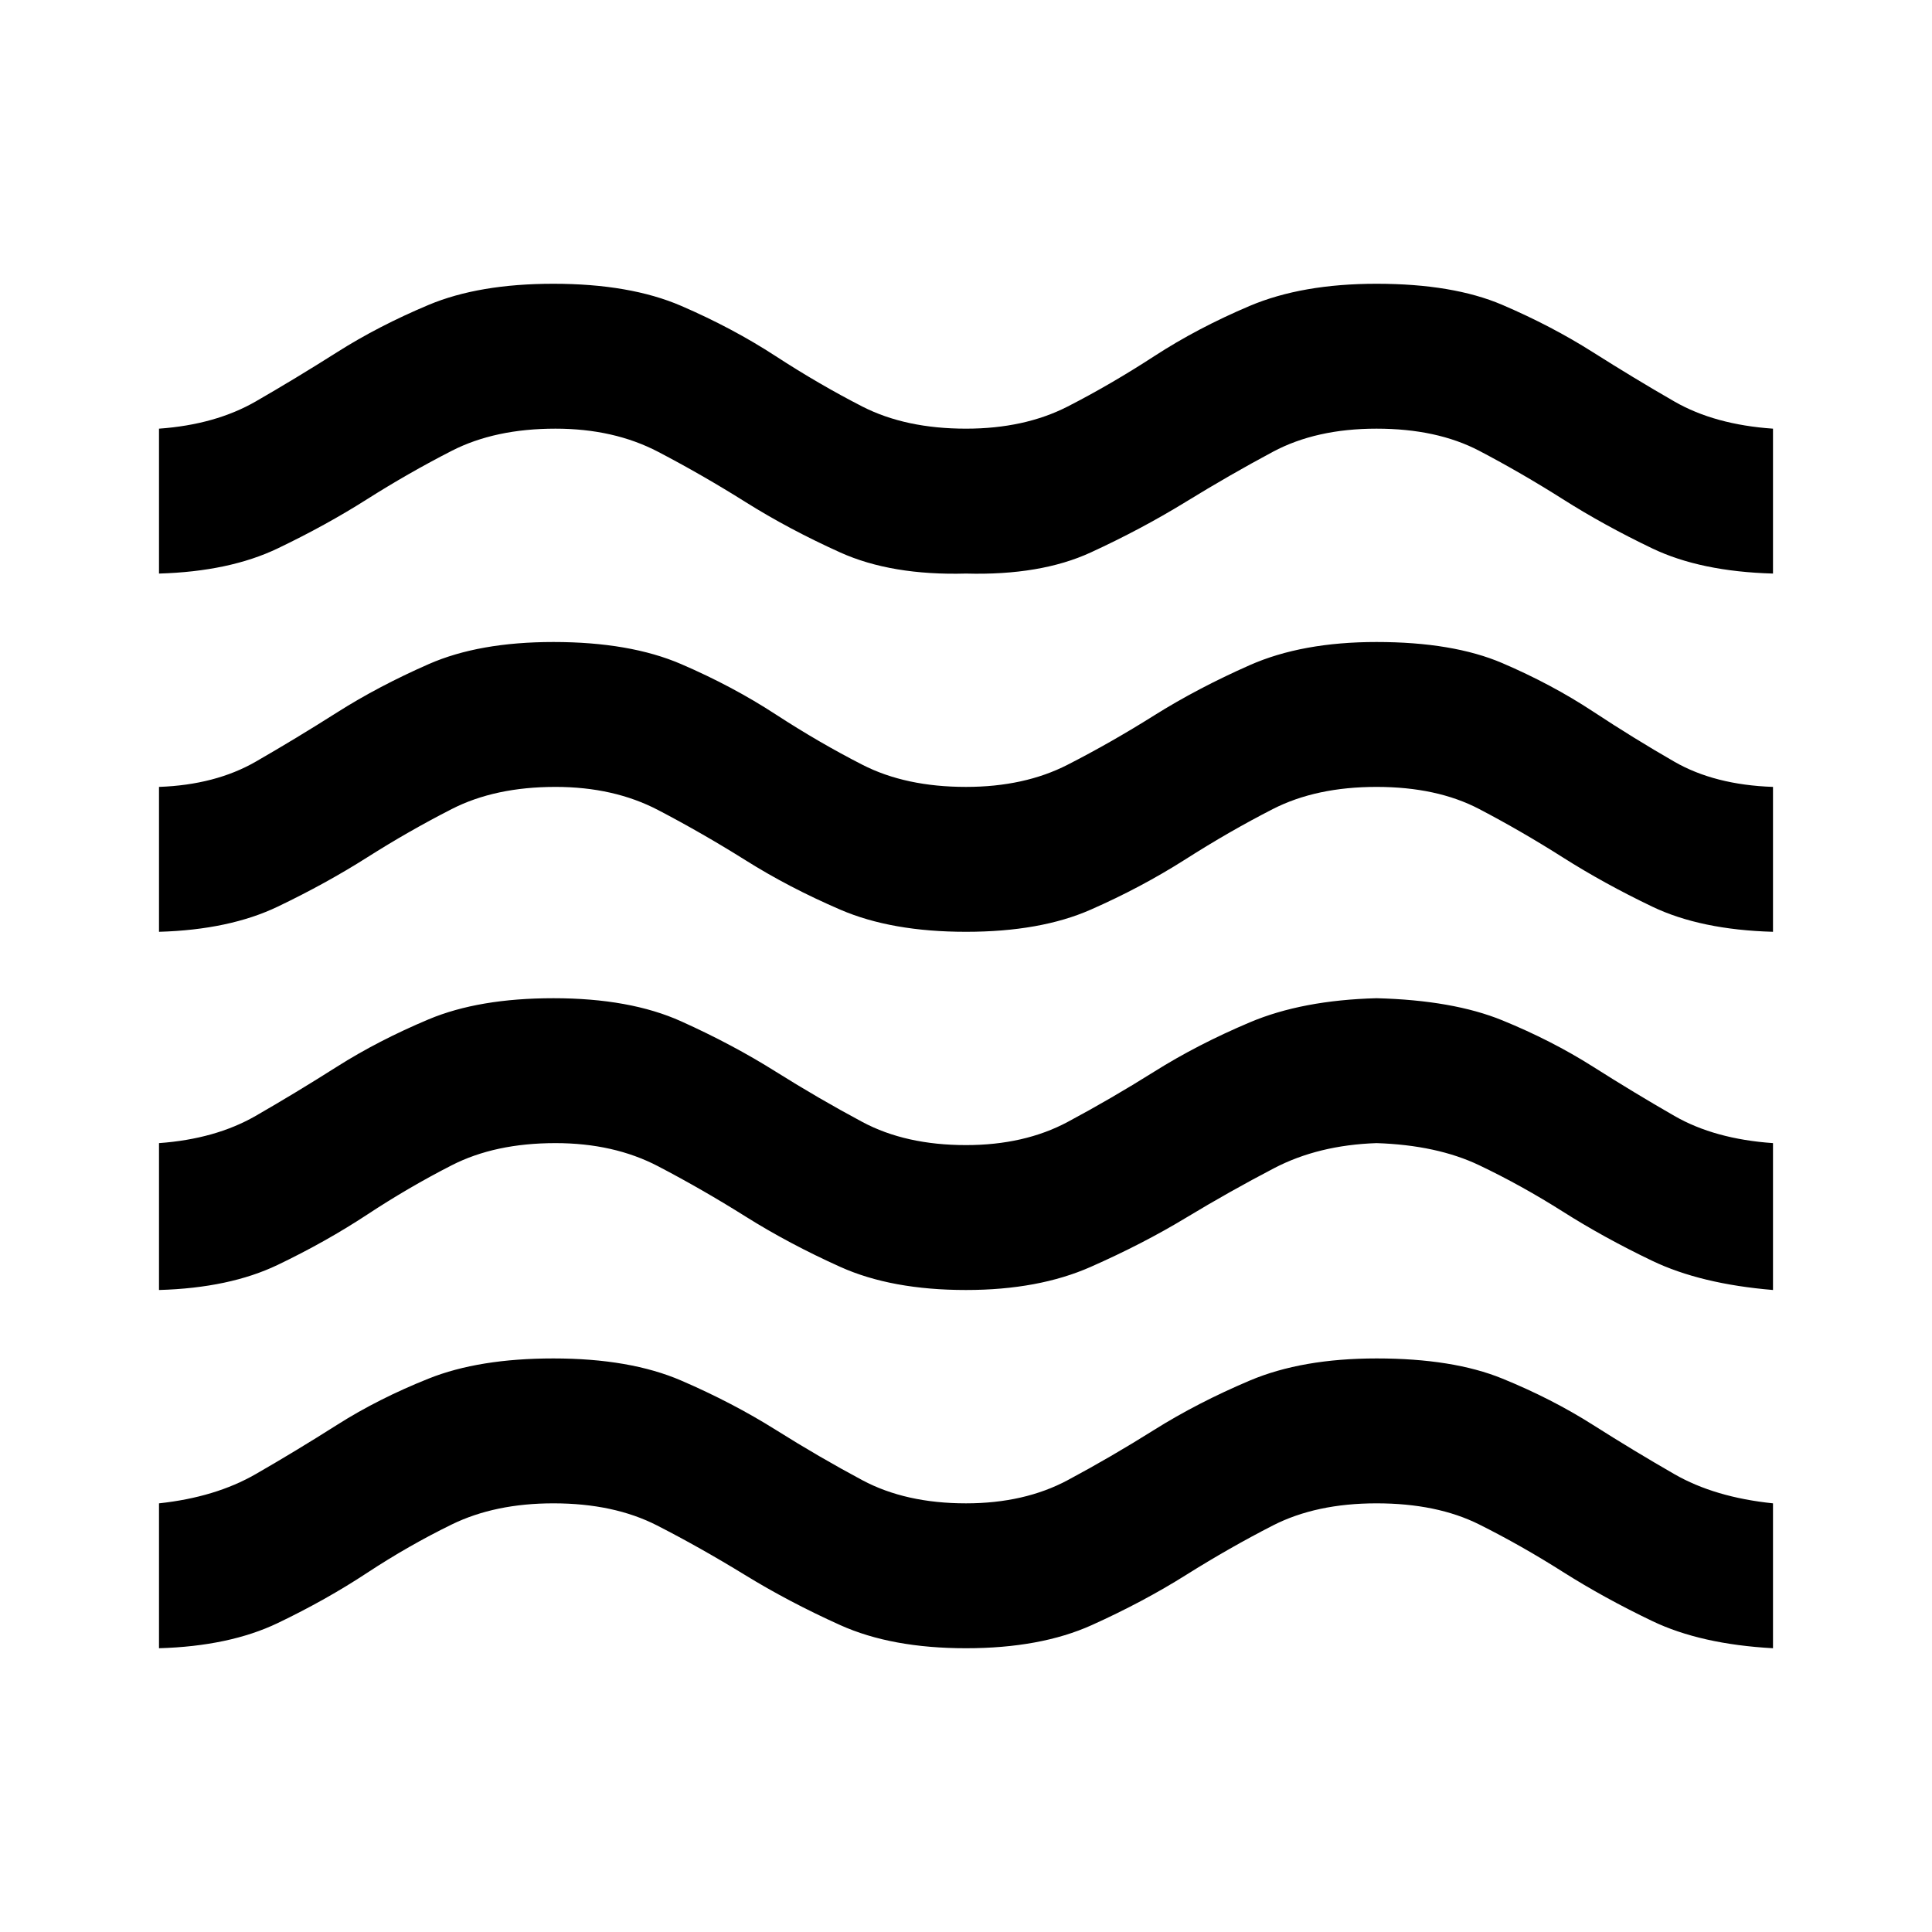 <svg xmlns="http://www.w3.org/2000/svg" height="40" width="40"><path d="M3.292 34.125V31.125Q4.458 31 5.292 30.521Q6.125 30.042 6.979 29.5Q7.833 28.958 8.875 28.542Q9.917 28.125 11.458 28.125Q13.042 28.125 14.104 28.583Q15.167 29.042 16.062 29.604Q16.958 30.167 17.854 30.646Q18.75 31.125 20 31.125Q21.208 31.125 22.104 30.646Q23 30.167 23.896 29.604Q24.792 29.042 25.875 28.583Q26.958 28.125 28.5 28.125Q30.083 28.125 31.104 28.542Q32.125 28.958 32.979 29.5Q33.833 30.042 34.667 30.521Q35.5 31 36.708 31.125V34.125Q35.208 34.042 34.208 33.562Q33.208 33.083 32.354 32.542Q31.5 32 30.625 31.562Q29.75 31.125 28.5 31.125Q27.25 31.125 26.354 31.583Q25.458 32.042 24.562 32.604Q23.667 33.167 22.604 33.646Q21.542 34.125 20 34.125Q18.458 34.125 17.396 33.646Q16.333 33.167 15.417 32.604Q14.5 32.042 13.604 31.583Q12.708 31.125 11.458 31.125Q10.25 31.125 9.354 31.562Q8.458 32 7.604 32.562Q6.75 33.125 5.75 33.604Q4.75 34.083 3.292 34.125ZM3.292 26.708V23.667Q4.458 23.583 5.292 23.104Q6.125 22.625 6.979 22.083Q7.833 21.542 8.875 21.104Q9.917 20.667 11.458 20.667Q13.042 20.667 14.104 21.146Q15.167 21.625 16.062 22.188Q16.958 22.75 17.854 23.229Q18.75 23.708 20 23.708Q21.208 23.708 22.104 23.229Q23 22.75 23.896 22.188Q24.792 21.625 25.875 21.167Q26.958 20.708 28.5 20.667Q30.083 20.708 31.104 21.125Q32.125 21.542 32.979 22.083Q33.833 22.625 34.667 23.104Q35.5 23.583 36.708 23.667V26.708Q35.208 26.583 34.208 26.104Q33.208 25.625 32.354 25.083Q31.5 24.542 30.625 24.125Q29.75 23.708 28.5 23.667Q27.292 23.708 26.375 24.188Q25.458 24.667 24.562 25.208Q23.667 25.75 22.583 26.229Q21.5 26.708 20 26.708Q18.458 26.708 17.396 26.229Q16.333 25.75 15.438 25.188Q14.542 24.625 13.625 24.146Q12.708 23.667 11.5 23.667Q10.25 23.667 9.354 24.125Q8.458 24.583 7.604 25.146Q6.75 25.708 5.75 26.188Q4.75 26.667 3.292 26.708ZM3.292 11.875V8.875Q4.458 8.792 5.292 8.313Q6.125 7.833 6.979 7.292Q7.833 6.75 8.875 6.312Q9.917 5.875 11.458 5.875Q13.042 5.875 14.104 6.333Q15.167 6.792 16.062 7.375Q16.958 7.958 17.854 8.417Q18.75 8.875 20 8.875Q21.208 8.875 22.104 8.417Q23 7.958 23.896 7.375Q24.792 6.792 25.875 6.333Q26.958 5.875 28.5 5.875Q30.083 5.875 31.104 6.312Q32.125 6.75 32.979 7.292Q33.833 7.833 34.667 8.313Q35.5 8.792 36.708 8.875V11.875Q35.208 11.833 34.208 11.354Q33.208 10.875 32.354 10.333Q31.5 9.792 30.625 9.333Q29.75 8.875 28.5 8.875Q27.25 8.875 26.354 9.354Q25.458 9.833 24.542 10.396Q23.625 10.958 22.583 11.438Q21.542 11.917 20 11.875Q18.458 11.917 17.396 11.438Q16.333 10.958 15.438 10.396Q14.542 9.833 13.625 9.354Q12.708 8.875 11.5 8.875Q10.25 8.875 9.354 9.333Q8.458 9.792 7.604 10.333Q6.75 10.875 5.75 11.354Q4.75 11.833 3.292 11.875ZM3.292 19.292V16.292Q4.458 16.25 5.292 15.771Q6.125 15.292 6.979 14.75Q7.833 14.208 8.875 13.75Q9.917 13.292 11.458 13.292Q13.042 13.292 14.104 13.75Q15.167 14.208 16.062 14.792Q16.958 15.375 17.854 15.833Q18.75 16.292 20 16.292Q21.208 16.292 22.104 15.833Q23 15.375 23.896 14.812Q24.792 14.25 25.875 13.771Q26.958 13.292 28.5 13.292Q30.083 13.292 31.104 13.729Q32.125 14.167 32.979 14.729Q33.833 15.292 34.667 15.771Q35.5 16.25 36.708 16.292V19.292Q35.208 19.25 34.208 18.771Q33.208 18.292 32.354 17.75Q31.5 17.208 30.625 16.75Q29.75 16.292 28.5 16.292Q27.25 16.292 26.354 16.75Q25.458 17.208 24.542 17.792Q23.625 18.375 22.583 18.833Q21.542 19.292 20 19.292Q18.458 19.292 17.396 18.833Q16.333 18.375 15.438 17.812Q14.542 17.25 13.625 16.771Q12.708 16.292 11.5 16.292Q10.25 16.292 9.354 16.75Q8.458 17.208 7.604 17.75Q6.75 18.292 5.75 18.771Q4.75 19.25 3.292 19.292Z"/></svg>